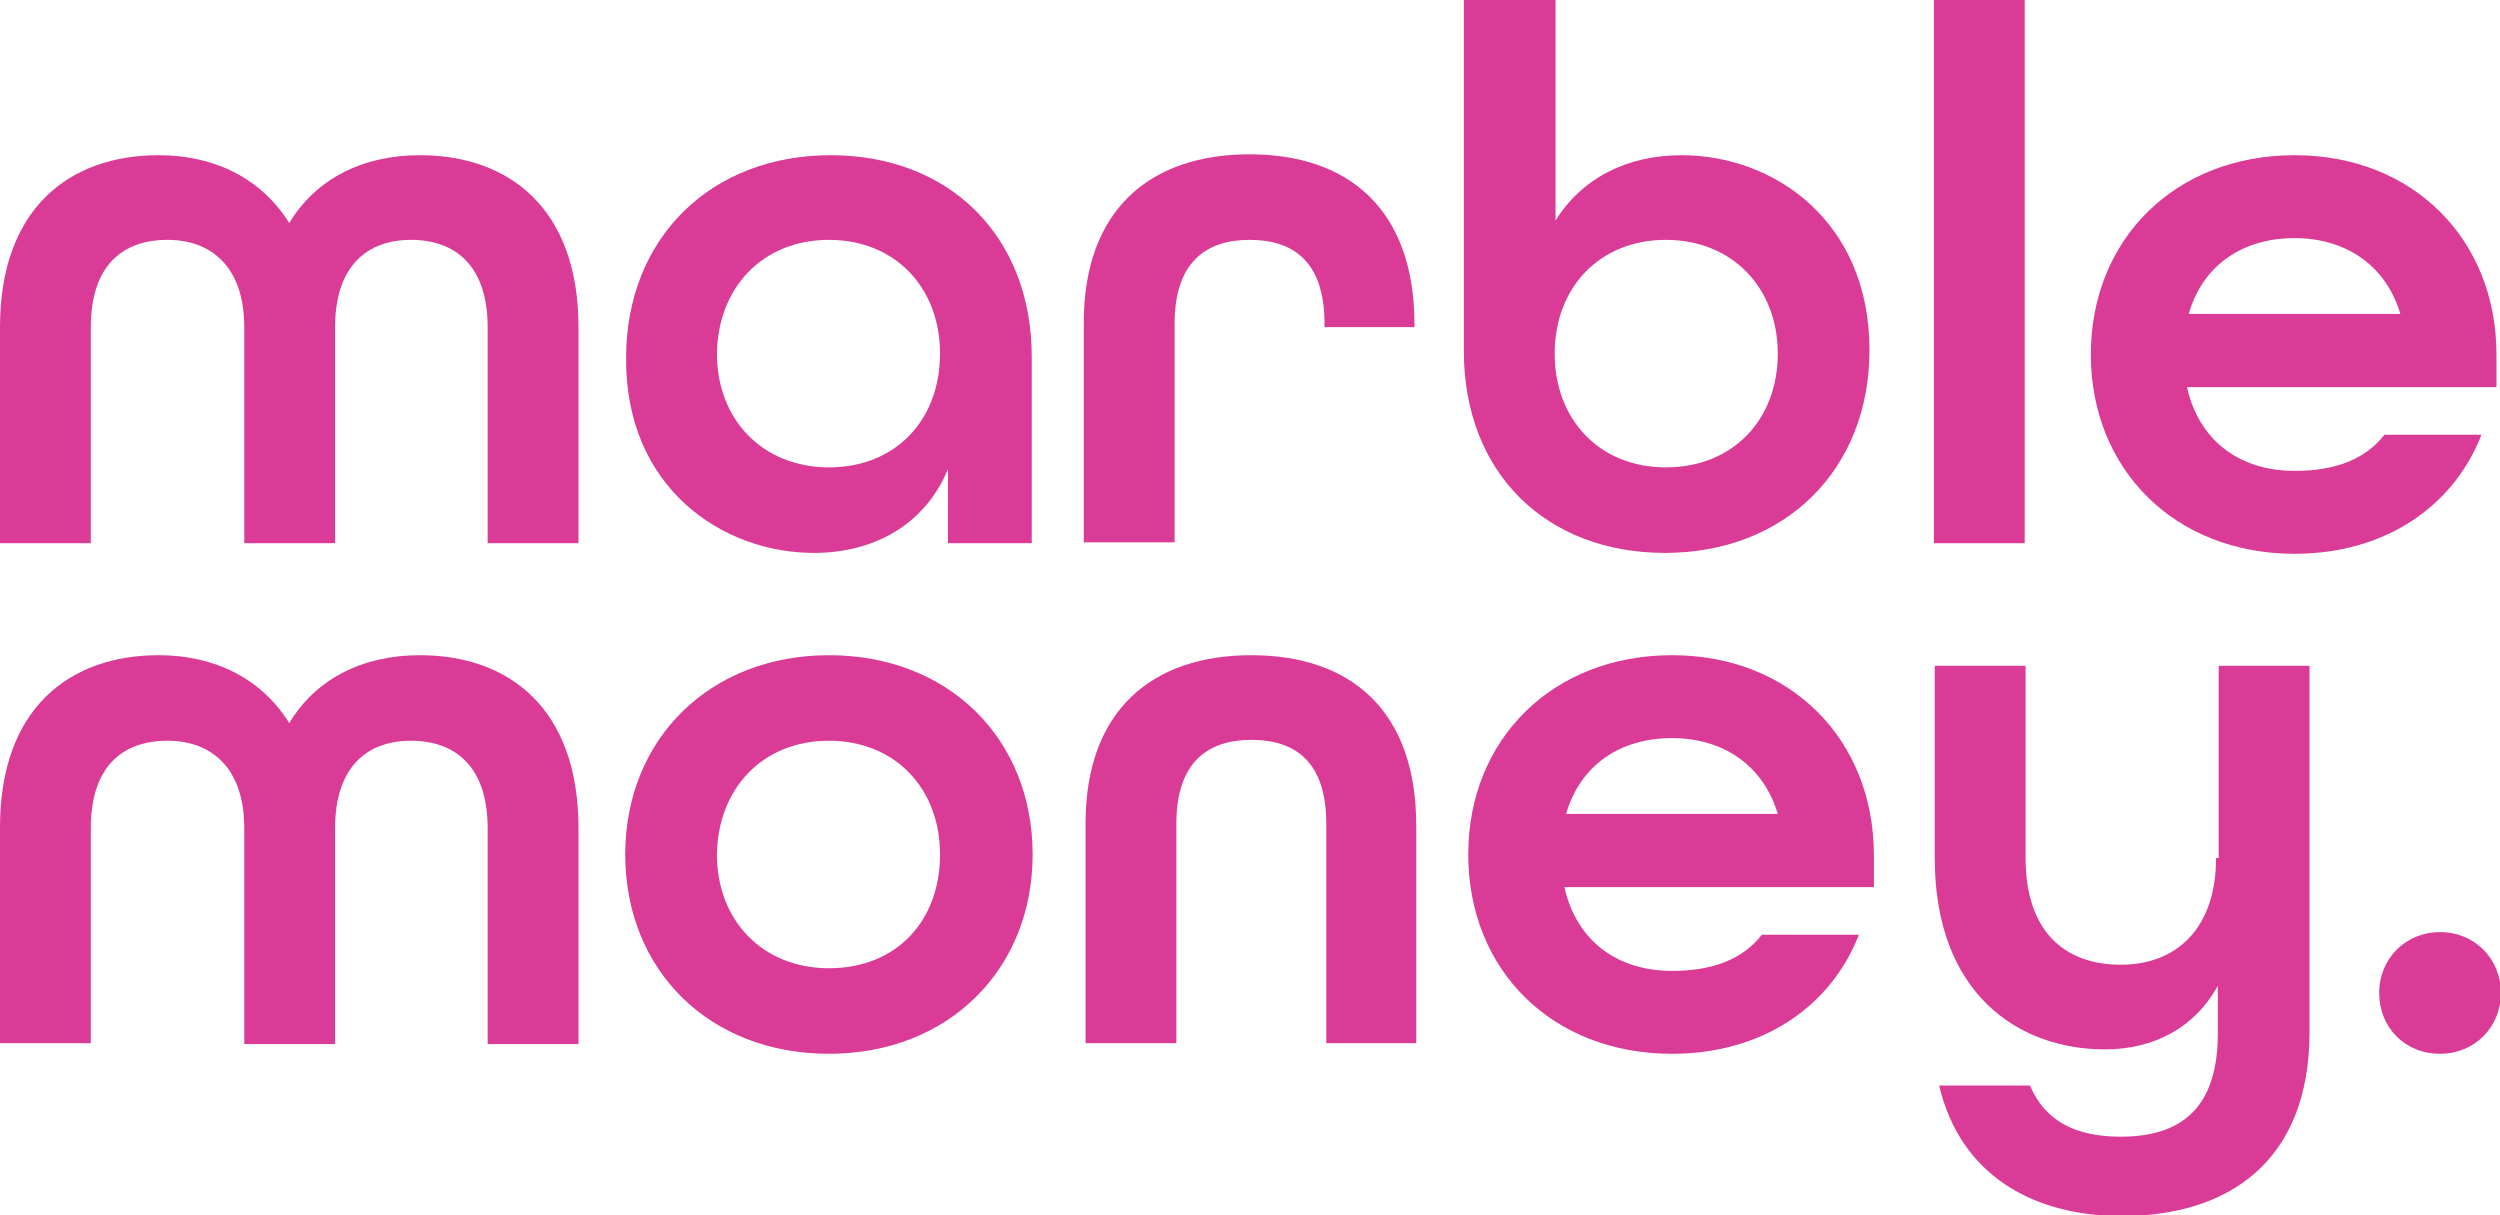 <svg version="1.1" id="Layer_1" xmlns="http://www.w3.org/2000/svg" xmlns:xlink="http://www.w3.org/1999/xlink" x="0px" y="0px" viewBox="0 0 283.5 137.8" style="enable-background:new 0 0 283.5 137.8;" xml:space="preserve">
<style type="text/css">
	.st1{fill:#DA3B96;}
	.st0{fill:#DA3B96;}
	.st2{fill:#003298;}
	.st3{fill:#1D77D4;}
	.st4{fill:#752A7A;}
	.st5{fill:#DF98BF;}
	.st6{fill:#FFA6A6;}
	.st7{fill:#E5E0D9;}
	.st8{fill:#FFFFFF;}
	.st9{filter:url(#Adobe_OpacityMaskFilter);}
	.st10{fill:url(#SVGID_00000097470596339098505760000009280017276261066671_);}
	.st11{mask:url(#SVGID_1_);}
	.st12{clip-path:url(#SVGID_00000086668859297250705750000002043444807337997490_);fill:#DA3B96;}
	.st13{opacity:0.8;}
	.st14{filter:url(#Adobe_OpacityMaskFilter_00000182505244742974112240000015803675707497409470_);}
	
		.st15{clip-path:url(#SVGID_00000116923688139897858950000011086235923613735329_);fill:url(#SVGID_00000089534200407416035450000000437318600034927505_);}
	
		.st16{clip-path:url(#SVGID_00000116923688139897858950000011086235923613735329_);mask:url(#SVGID_00000052065033697470992620000015101578757194337440_);}
	.st17{clip-path:url(#SVGID_00000073687412755495038370000006008012968184196280_);fill:#3B2066;}
	.st18{filter:url(#Adobe_OpacityMaskFilter_00000096030351796725391620000004760278885637527978_);}
	.st19{fill:url(#SVGID_00000016062711900951518800000014052170039994240384_);}
	.st20{mask:url(#SVGID_00000173842959219522244290000003726469323167831481_);}
	.st21{clip-path:url(#SVGID_00000144332071419873773380000003619733700709793188_);fill:#DA3B96;}
	.st22{filter:url(#Adobe_OpacityMaskFilter_00000090290315515190252310000000548409388281629103_);}
	.st23{fill:url(#SVGID_00000134215131304645866540000008864895148657017004_);}
	.st24{mask:url(#SVGID_00000130640955691822453620000012761394891022347399_);}
	.st25{clip-path:url(#SVGID_00000145742908911004392380000004587059501596417717_);fill:#DA3B96;}
	.st26{clip-path:url(#SVGID_00000116208566259203913240000000197281281538630323_);}
	.st27{clip-path:url(#SVGID_00000096761088080259380290000013024130914395006366_);fill:#DA3B96;}
	.st28{opacity:0.8;clip-path:url(#SVGID_00000114055711294546166660000000772469595581956246_);}
	.st29{clip-path:url(#SVGID_00000167377645581619521350000012484839066038498458_);}
</style>
<g>
	<g>
		<path class="st0" d="M47.6,17.6c-6.5,0-11.8,2.7-14.8,7.7c-3.1-5-8.4-7.7-14.8-7.7c-10.2,0-18,6.1-18,19.5v24.5h10.3V37.1
			c0-7,3.6-9.9,8.7-9.9c4.9,0,8.7,3,8.7,9.9v24.5H38V37.1c0-6.9,3.6-9.9,8.6-9.9c5,0,8.7,2.9,8.7,9.9v24.5h10.3V37.1
			C65.6,23.7,57.8,17.6,47.6,17.6z"></path>
		<path class="st0" d="M92.3,62.7c6.8,0,12.6-3.2,15.2-9.5v8.4h9.5V40.5c0-13.8-9.4-22.9-22.8-22.9c-13.6,0-23.2,9.4-23.2,23
			C70.9,55.3,81.9,62.7,92.3,62.7z M94,27.2c7.5,0,12.6,5.4,12.6,12.9c0,7.5-5,12.9-12.6,12.9c-7.5,0-12.7-5.4-12.7-12.9
			C81.4,32.6,86.5,27.2,94,27.2z"></path>
		<path class="st0" d="M133.2,36.7c0-6.9,3.5-9.5,8.5-9.5c5,0,8.5,2.5,8.5,9.5v0.4h10.2v-0.3c0-13.1-7.5-19.3-18.7-19.3
			c-11.2,0-18.8,6.2-18.8,19.1v24.9h10.3V36.7z"></path>
		<path class="st0" d="M188.8,62.7c13.6,0,23.2-9.4,23.2-23c0-14.7-10.9-22.1-21.3-22.1c-6.2,0-11.3,2.6-14.3,7.4V0H166v39.8
			C166,53.7,175.4,62.7,188.8,62.7z M188.9,27.2c7.5,0,12.7,5.4,12.7,12.9c0,7.5-5.1,12.9-12.7,12.9c-7.5,0-12.6-5.4-12.6-12.9
			C176.3,32.6,181.4,27.2,188.9,27.2z"></path>
		<rect x="219.3" y="0" class="st0" width="10.3" height="61.6"></rect>
		<path class="st0" d="M283.1,40.2c0-13-9.4-22.6-22.9-22.6c-13.5,0-23.1,9.5-23.1,22.6c0,13,9.5,22.6,23.1,22.6
			c10.2,0,18-5.3,21.2-13.5h-11c-2.2,2.8-5.6,4.1-10.2,4.1c-6.1,0-10.8-3.3-12.2-9.5h35.1V40.2z M248.2,35.6c1.6-5.6,6.2-8.6,12-8.6
			c5.6,0,10.3,2.9,12,8.6H248.2z"></path>
		<path class="st0" d="M47.6,74.3c-6.5,0-11.8,2.7-14.8,7.7c-3.1-5-8.4-7.7-14.8-7.7c-10.2,0-18,6.1-18,19.5v24.5h10.3V93.9
			c0-7,3.6-9.9,8.7-9.9c4.9,0,8.7,3,8.7,9.9v24.5H38V93.9c0-6.9,3.6-9.9,8.6-9.9c5,0,8.7,2.9,8.7,9.9v24.5h10.3V93.9
			C65.6,80.4,57.8,74.3,47.6,74.3z"></path>
		<path class="st0" d="M94,74.3c-13.5,0-23.1,9.5-23.1,22.6s9.5,22.6,23.1,22.6c13.5,0,23.1-9.5,23.1-22.6S107.6,74.3,94,74.3z
			 M94,109.8c-7.5,0-12.7-5.4-12.7-12.9C81.4,89.4,86.5,84,94,84c7.5,0,12.6,5.4,12.6,12.9C106.6,104.5,101.6,109.8,94,109.8z"></path>
		<path class="st0" d="M141.9,74.3c-11.2,0-18.8,6.2-18.8,19.1v24.9h10.3V93.4c0-6.9,3.5-9.5,8.5-9.5c5,0,8.5,2.5,8.5,9.5v24.9h10.2
			V93.6C160.6,80.5,153.1,74.3,141.9,74.3z"></path>
		<path class="st0" d="M189.6,74.3c-13.5,0-23.1,9.5-23.1,22.6s9.5,22.6,23.1,22.6c10.2,0,18-5.3,21.2-13.5h-11
			c-2.2,2.8-5.6,4.1-10.2,4.1c-6.1,0-10.8-3.3-12.2-9.5h35.1v-3.6C212.5,83.9,203.1,74.3,189.6,74.3z M177.6,92.3
			c1.6-5.6,6.2-8.6,12-8.6c5.6,0,10.3,2.9,12,8.6H177.6z"></path>
		<path class="st0" d="M251.3,97.3c0,8-4.5,12.1-10.8,12.1c-6.5,0-10.8-3.9-10.8-12.1V75.5h-10.3v21.8c0,15.3,9.4,21.7,19.3,21.7
			c5.6,0,10.2-2.5,12.8-7.2v5.4c0,8.3-4,11.7-11,11.7c-5.2,0-8.6-1.8-10.3-5.8h-10.3c2.4,10.2,10.7,14.8,20.7,14.8
			c11.9,0,21.3-6,21.3-20.9V75.5h-10.3V97.3z"></path>
	</g>
	<path class="st1" d="M269.8,112.6c0-3.9,3-6.9,6.9-6.9c3.9,0,6.9,3,6.9,6.9c0,3.9-3,6.9-6.9,6.9
		C272.7,119.5,269.8,116.5,269.8,112.6"></path>
</g>
</svg>